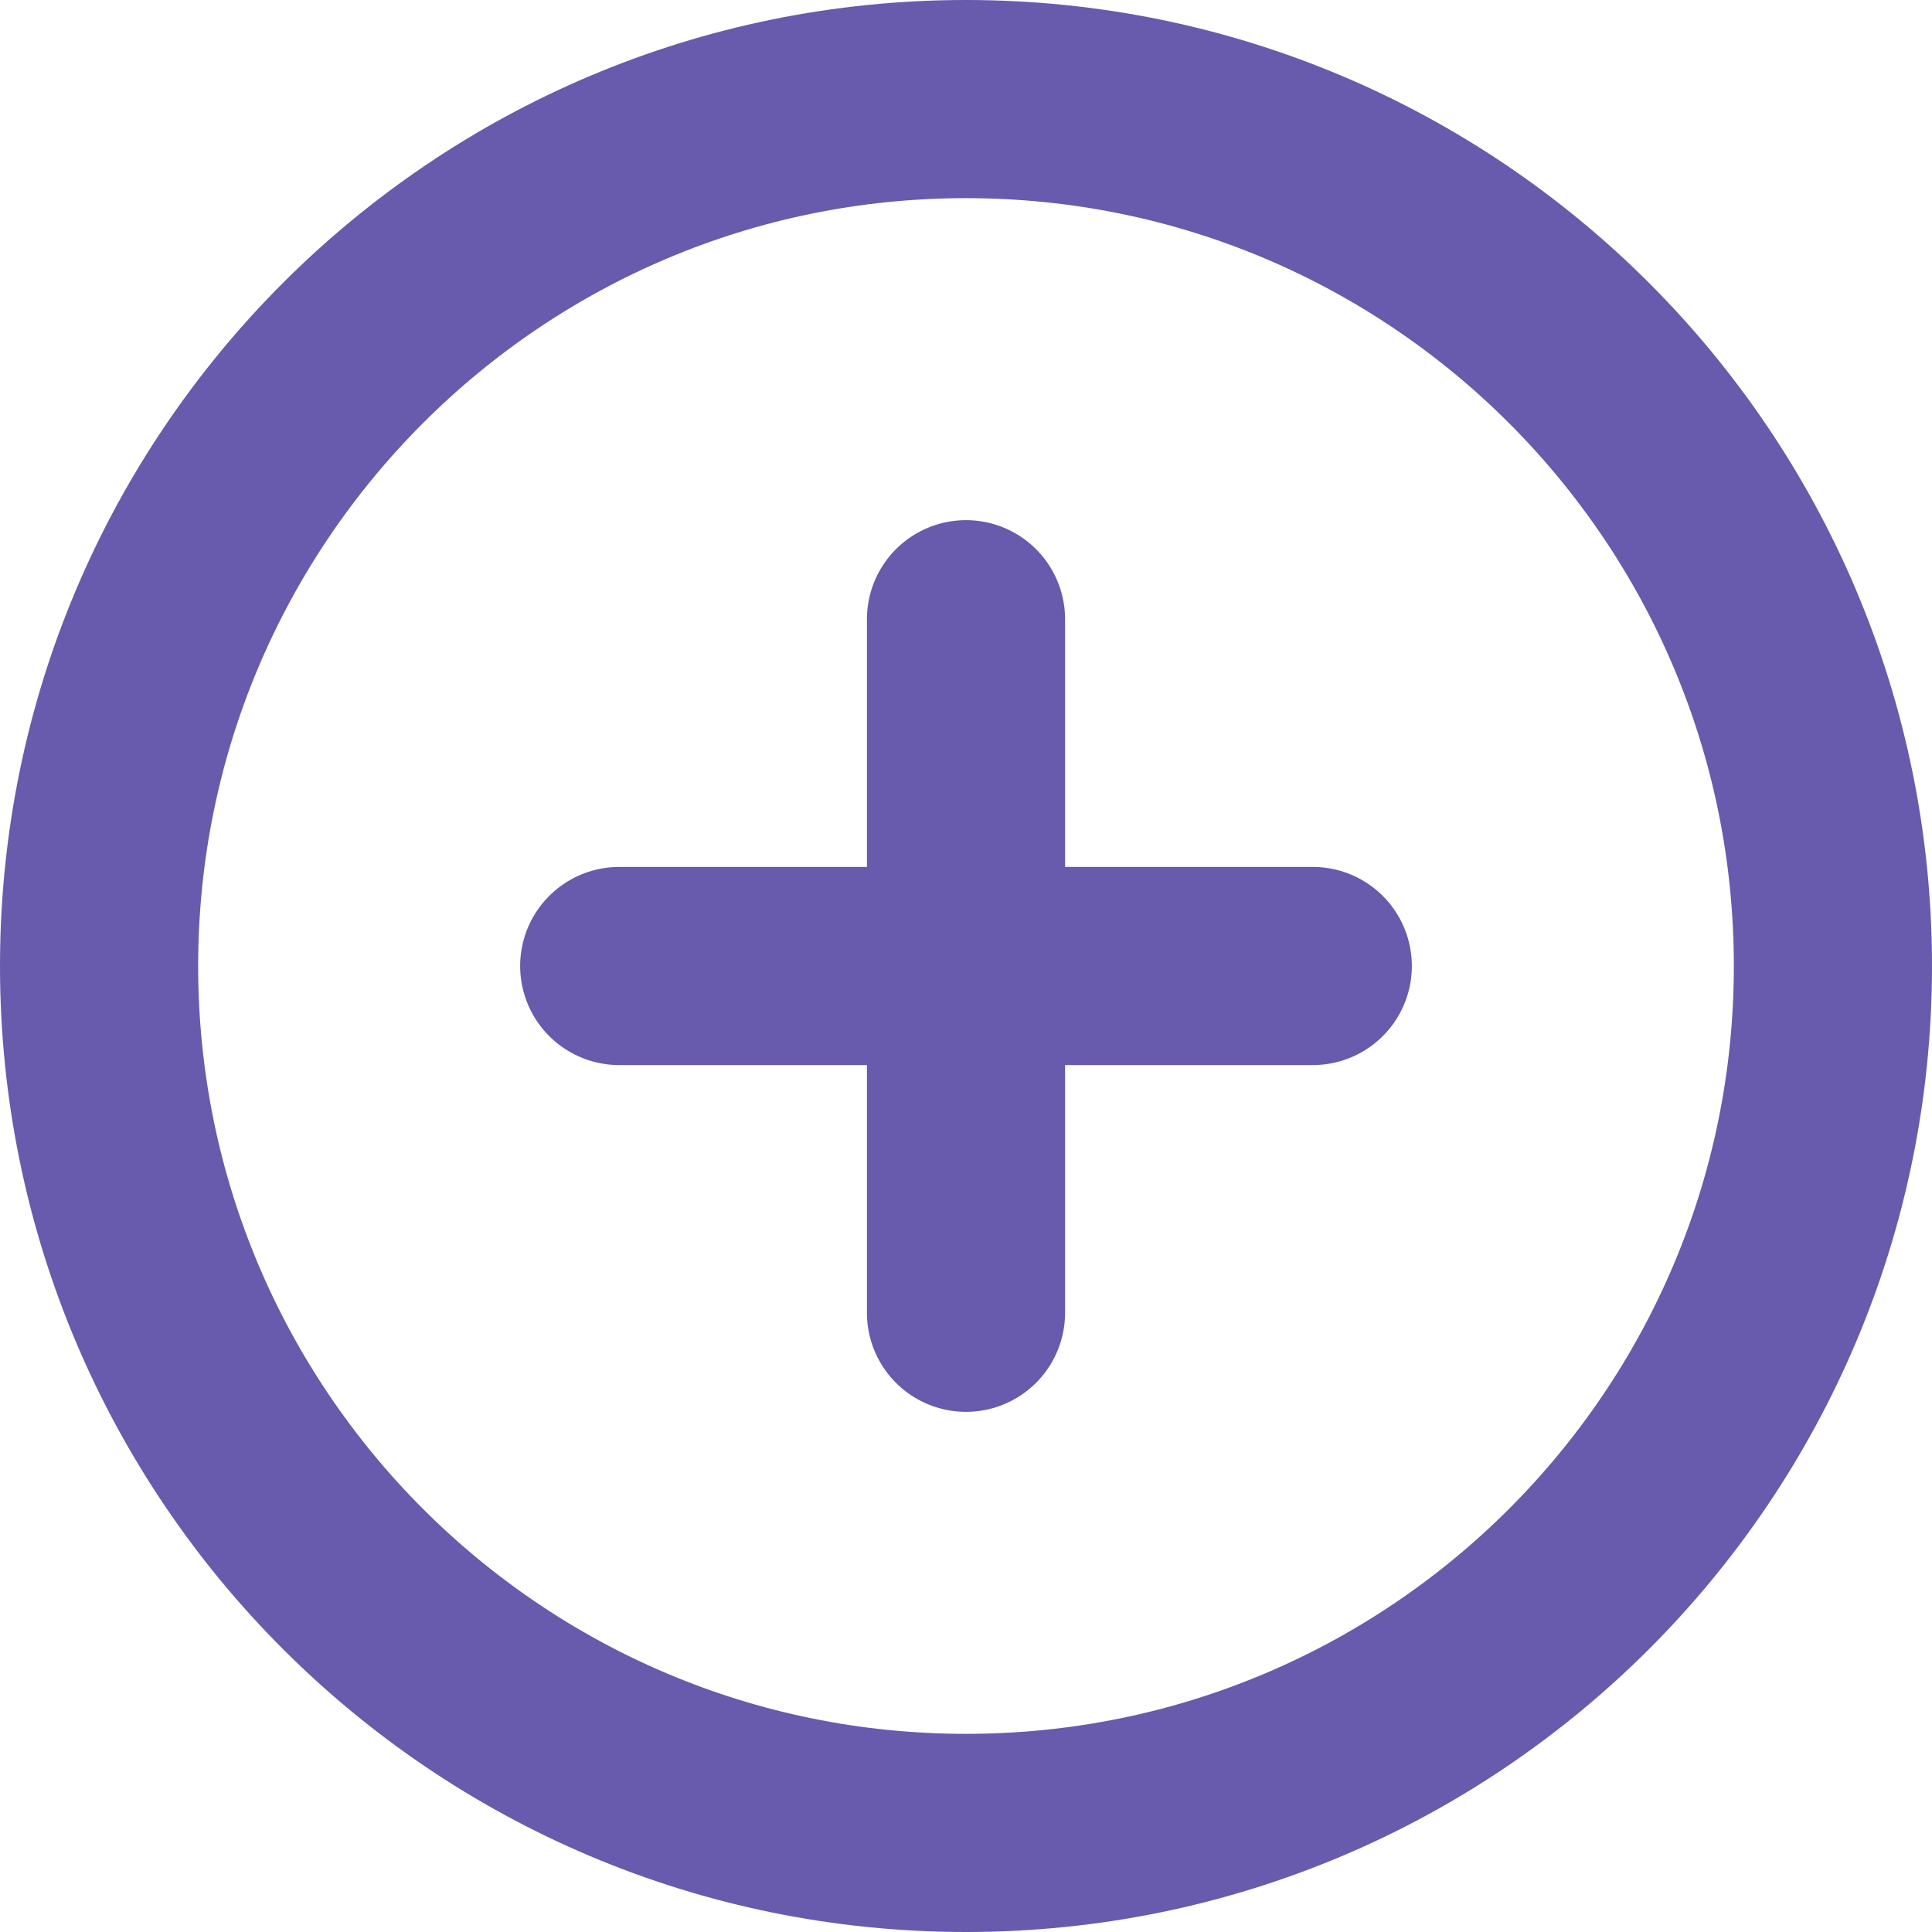 <svg width="39" height="39" viewBox="0 0 39 39" fill="none" xmlns="http://www.w3.org/2000/svg">
<path d="M19.5 12.5V26.5M12.5 19.5H26.5M37 19.5C37 29.165 29.165 37 19.5 37C9.835 37 2 29.165 2 19.5C2 9.835 9.835 2 19.5 2C29.165 2 37 9.835 37 19.5Z" stroke="#685AAD" stroke-width="4" stroke-linecap="round" stroke-linejoin="round"/>
</svg>
